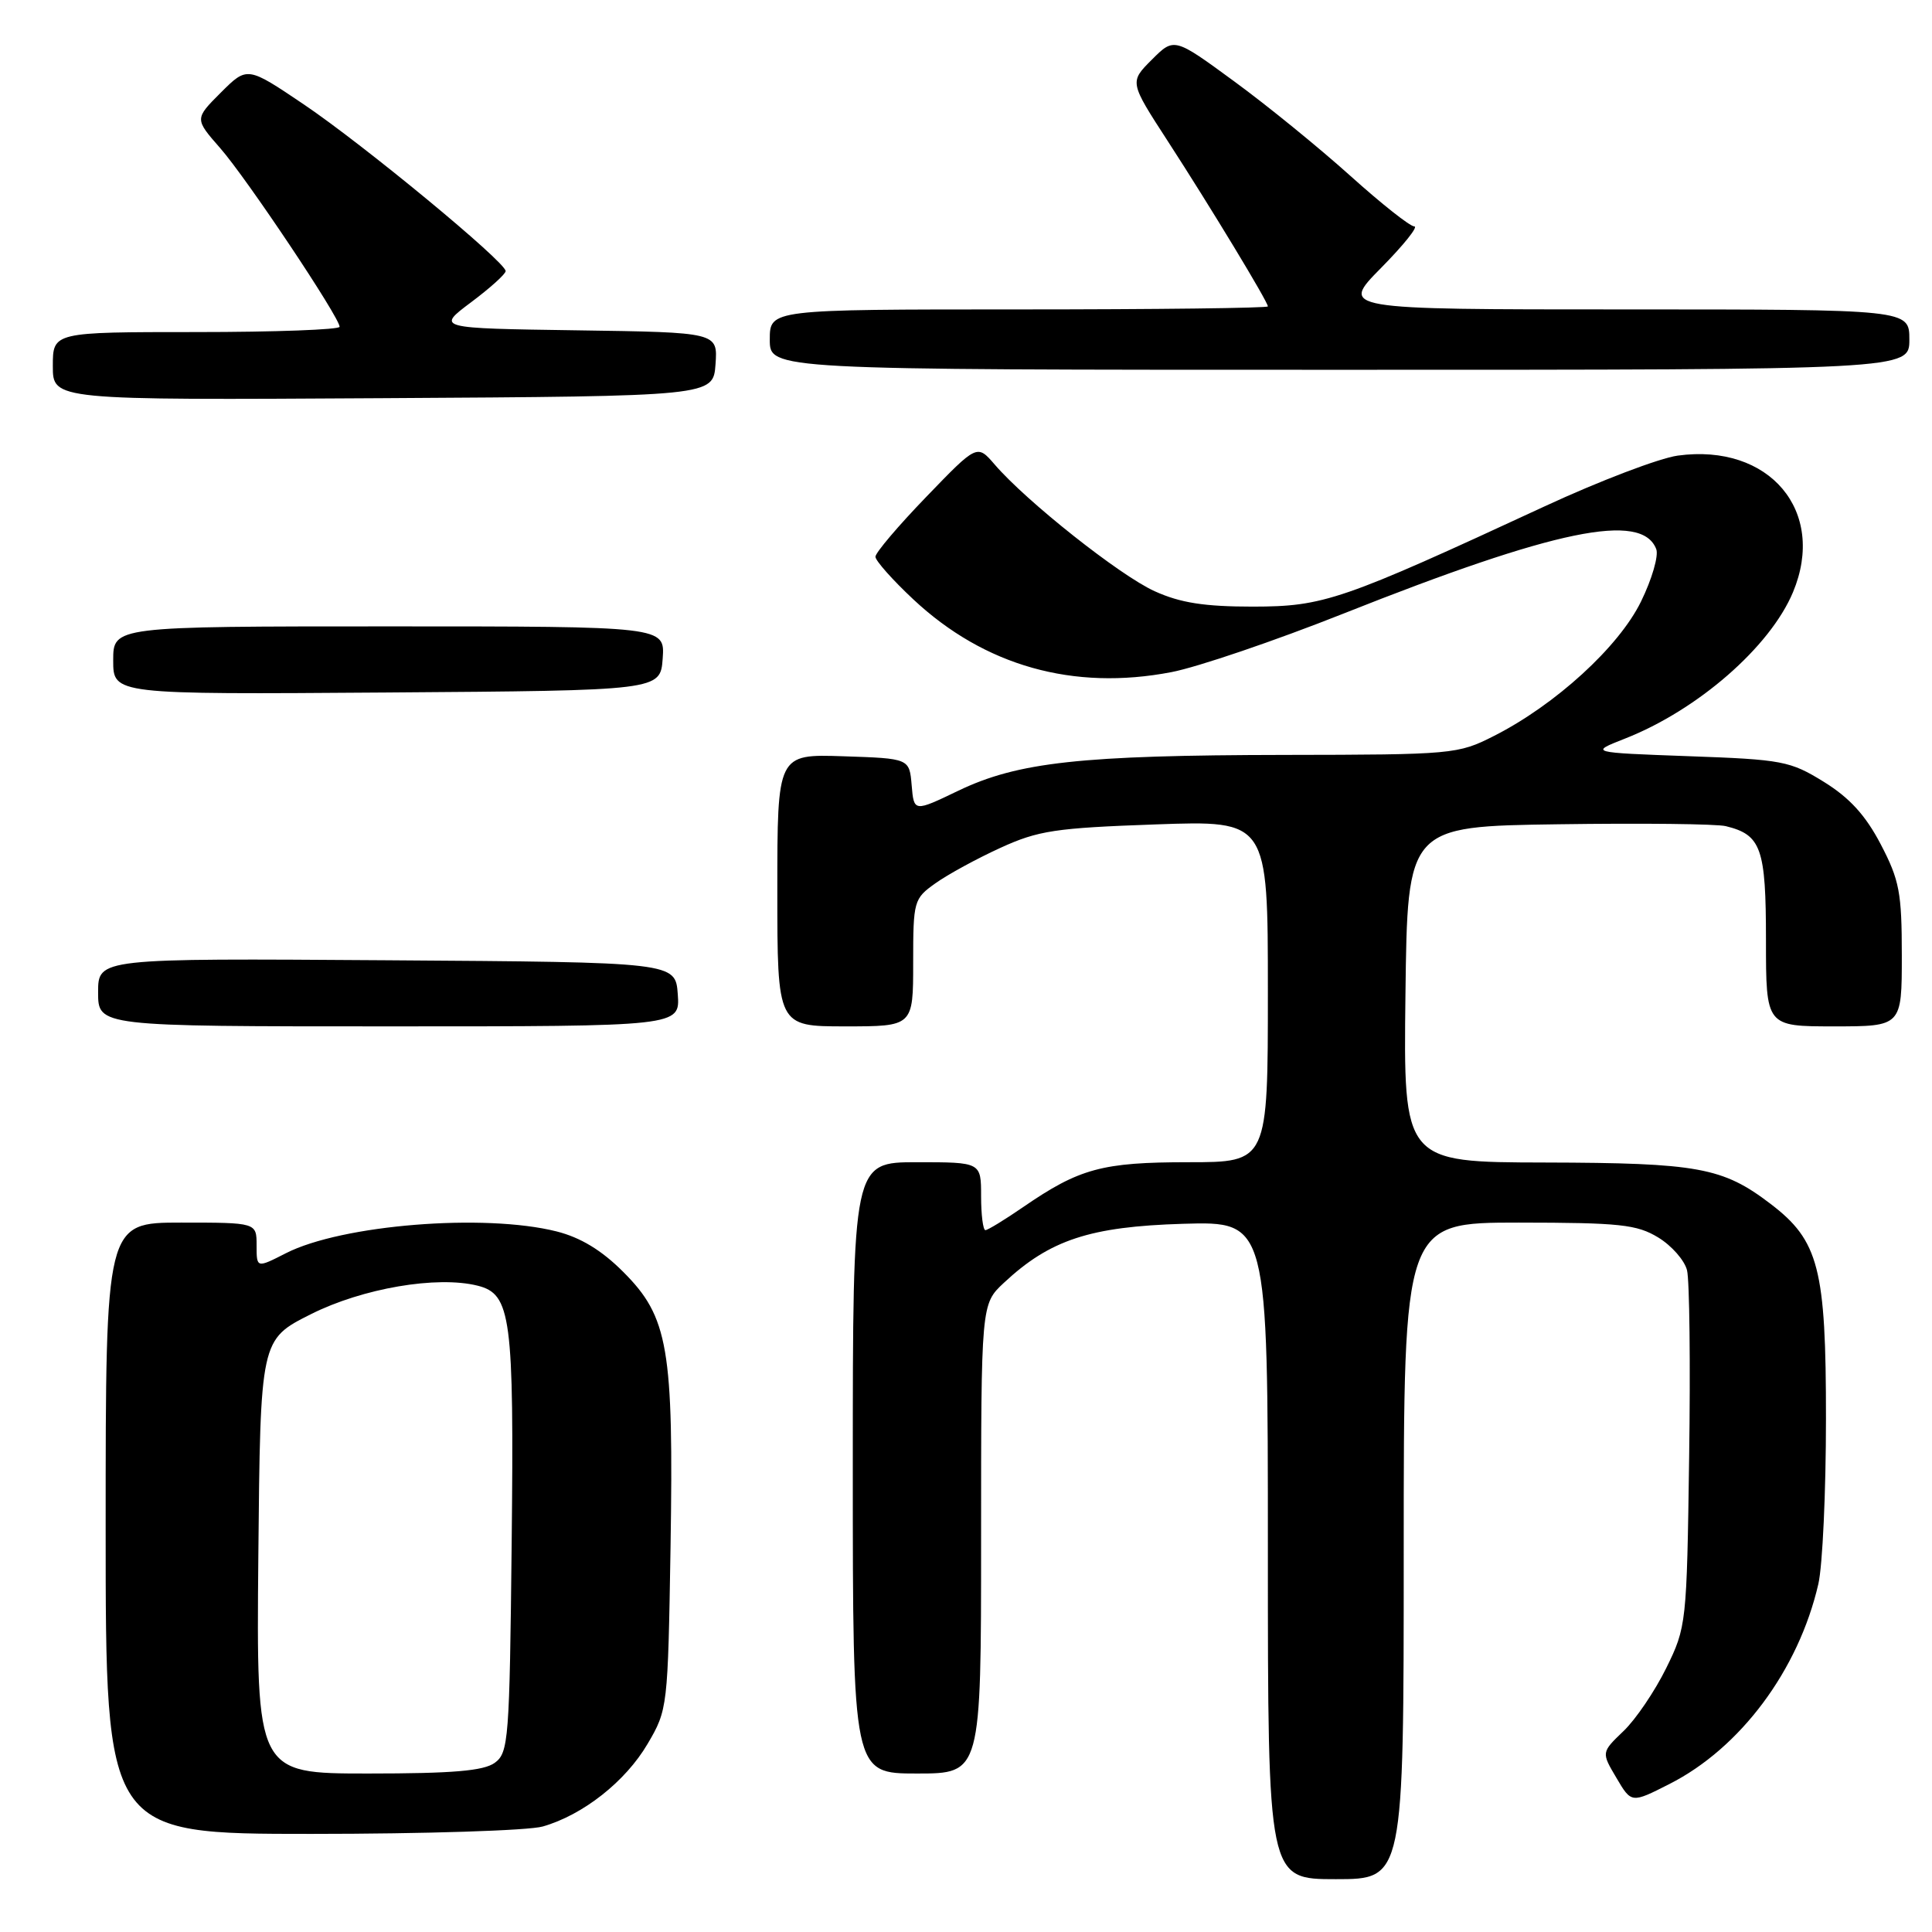 <?xml version="1.0" encoding="UTF-8" standalone="no"?>
<!DOCTYPE svg PUBLIC "-//W3C//DTD SVG 1.1//EN" "http://www.w3.org/Graphics/SVG/1.1/DTD/svg11.dtd" >
<svg xmlns="http://www.w3.org/2000/svg" xmlns:xlink="http://www.w3.org/1999/xlink" version="1.1" viewBox="0 0 256 256">
 <g >
 <path fill="currentColor"
d=" M 186.00 205.50 C 186.00 162.00 186.00 162.00 201.25 162.00 C 214.65 162.01 216.89 162.25 219.72 163.97 C 221.50 165.05 223.22 167.01 223.54 168.32 C 223.87 169.63 224.00 180.78 223.82 193.10 C 223.51 215.15 223.46 215.59 220.78 221.04 C 219.28 224.08 216.74 227.84 215.12 229.38 C 212.18 232.20 212.18 232.20 214.18 235.57 C 216.17 238.95 216.17 238.95 221.19 236.40 C 230.62 231.63 238.31 221.30 240.94 209.89 C 241.50 207.47 241.95 197.62 241.95 188.00 C 241.96 168.06 241.01 164.40 234.61 159.52 C 228.28 154.69 225.03 154.09 204.73 154.04 C 185.96 154.00 185.96 154.00 186.23 131.75 C 186.50 109.50 186.50 109.50 206.50 109.22 C 217.50 109.06 227.48 109.17 228.68 109.47 C 233.38 110.62 234.00 112.39 234.00 124.57 C 234.00 136.00 234.00 136.00 243.00 136.00 C 252.00 136.00 252.00 136.00 252.00 126.61 C 252.00 118.28 251.69 116.63 249.21 111.88 C 247.20 108.03 245.08 105.71 241.67 103.60 C 237.21 100.84 236.17 100.64 223.77 100.20 C 210.61 99.72 210.61 99.72 215.29 97.88 C 224.95 94.09 234.54 85.73 237.58 78.47 C 242.07 67.73 234.46 58.71 222.31 60.37 C 219.86 60.71 211.93 63.73 204.68 67.09 C 177.72 79.58 175.42 80.37 166.00 80.38 C 159.59 80.38 156.39 79.88 153.00 78.34 C 148.41 76.27 136.00 66.44 131.80 61.55 C 129.47 58.85 129.47 58.85 122.74 65.83 C 119.03 69.67 116.00 73.24 116.00 73.77 C 116.00 74.29 118.26 76.84 121.03 79.43 C 130.45 88.24 142.23 91.56 155.22 89.06 C 158.67 88.40 168.93 84.91 178.00 81.31 C 206.12 70.14 217.55 67.79 219.46 72.76 C 219.80 73.63 218.89 76.76 217.44 79.71 C 214.51 85.71 206.09 93.40 197.95 97.52 C 193.19 99.94 192.51 100.00 170.28 100.03 C 143.19 100.07 134.89 100.98 126.97 104.78 C 121.10 107.60 121.10 107.60 120.80 104.05 C 120.50 100.50 120.50 100.50 111.75 100.21 C 103.00 99.92 103.00 99.92 103.00 117.96 C 103.00 136.00 103.00 136.00 112.00 136.00 C 121.00 136.00 121.00 136.00 121.00 127.57 C 121.00 119.37 121.08 119.08 123.95 117.04 C 125.57 115.88 129.44 113.77 132.55 112.35 C 137.57 110.05 139.84 109.71 153.10 109.24 C 168.00 108.71 168.00 108.71 168.00 131.35 C 168.00 154.00 168.00 154.00 157.47 154.00 C 146.04 154.00 143.03 154.82 135.58 159.94 C 133.14 161.62 130.88 163.00 130.57 163.00 C 130.26 163.00 130.00 160.97 130.00 158.50 C 130.00 154.00 130.00 154.00 121.50 154.00 C 113.00 154.00 113.00 154.00 113.00 194.50 C 113.00 235.00 113.00 235.00 121.50 235.00 C 130.00 235.00 130.00 235.00 130.00 203.90 C 130.00 172.80 130.00 172.80 133.02 169.98 C 139.12 164.28 144.44 162.53 156.75 162.16 C 168.00 161.83 168.00 161.83 168.00 205.41 C 168.00 249.00 168.00 249.00 177.00 249.00 C 186.00 249.00 186.00 249.00 186.00 205.50 Z  M 71.92 242.02 C 77.26 240.49 82.88 236.06 85.81 231.07 C 88.47 226.55 88.50 226.24 88.85 205.00 C 89.27 178.63 88.56 174.51 82.59 168.54 C 79.72 165.66 76.92 163.97 73.75 163.17 C 64.18 160.76 45.29 162.28 37.88 166.06 C 34.00 168.04 34.00 168.04 34.00 165.02 C 34.00 162.00 34.00 162.00 24.00 162.00 C 14.00 162.00 14.00 162.00 14.00 202.50 C 14.00 243.00 14.00 243.00 41.26 243.00 C 56.25 243.00 70.05 242.56 71.92 242.02 Z  M 89.81 131.75 C 89.50 127.50 89.50 127.50 51.25 127.24 C 13.00 126.98 13.00 126.98 13.00 131.49 C 13.00 136.00 13.00 136.00 51.56 136.00 C 90.11 136.00 90.11 136.00 89.81 131.75 Z  M 87.81 87.25 C 88.11 83.00 88.11 83.00 51.56 83.00 C 15.00 83.00 15.00 83.00 15.00 87.51 C 15.00 92.02 15.00 92.02 51.25 91.76 C 87.50 91.50 87.50 91.50 87.81 87.25 Z  M 94.81 48.27 C 95.11 44.04 95.11 44.04 76.47 43.77 C 57.82 43.50 57.82 43.50 62.41 40.06 C 64.94 38.17 67.00 36.31 67.00 35.92 C 67.00 34.72 48.21 19.20 40.25 13.83 C 32.76 8.78 32.76 8.78 29.27 12.26 C 25.78 15.75 25.78 15.75 29.18 19.63 C 32.68 23.62 45.00 42.06 45.00 43.30 C 45.00 43.68 36.45 44.00 26.00 44.00 C 7.00 44.00 7.00 44.00 7.00 48.51 C 7.00 53.02 7.00 53.02 50.75 52.76 C 94.50 52.50 94.50 52.50 94.81 48.27 Z  M 253.00 45.00 C 253.00 41.00 253.00 41.00 215.28 41.00 C 177.57 41.00 177.57 41.00 183.00 35.50 C 185.99 32.47 187.97 30.00 187.40 30.00 C 186.83 30.00 183.03 26.99 178.95 23.32 C 174.86 19.64 167.94 14.00 163.55 10.79 C 155.58 4.95 155.58 4.95 152.62 7.91 C 149.66 10.87 149.66 10.87 154.73 18.69 C 160.36 27.37 168.00 39.99 168.00 40.60 C 168.00 40.82 153.15 41.00 135.00 41.00 C 102.00 41.00 102.00 41.00 102.00 45.00 C 102.00 49.00 102.00 49.00 177.50 49.00 C 253.00 49.00 253.00 49.00 253.00 45.00 Z  M 34.23 206.25 C 34.50 177.50 34.50 177.50 41.19 174.14 C 48.03 170.70 57.92 169.01 63.29 170.36 C 67.72 171.47 68.12 174.48 67.80 204.40 C 67.52 230.54 67.39 232.25 65.56 233.58 C 64.09 234.65 60.01 235.00 48.79 235.00 C 33.97 235.00 33.97 235.00 34.23 206.25 Z "/>
</g>
</svg>
